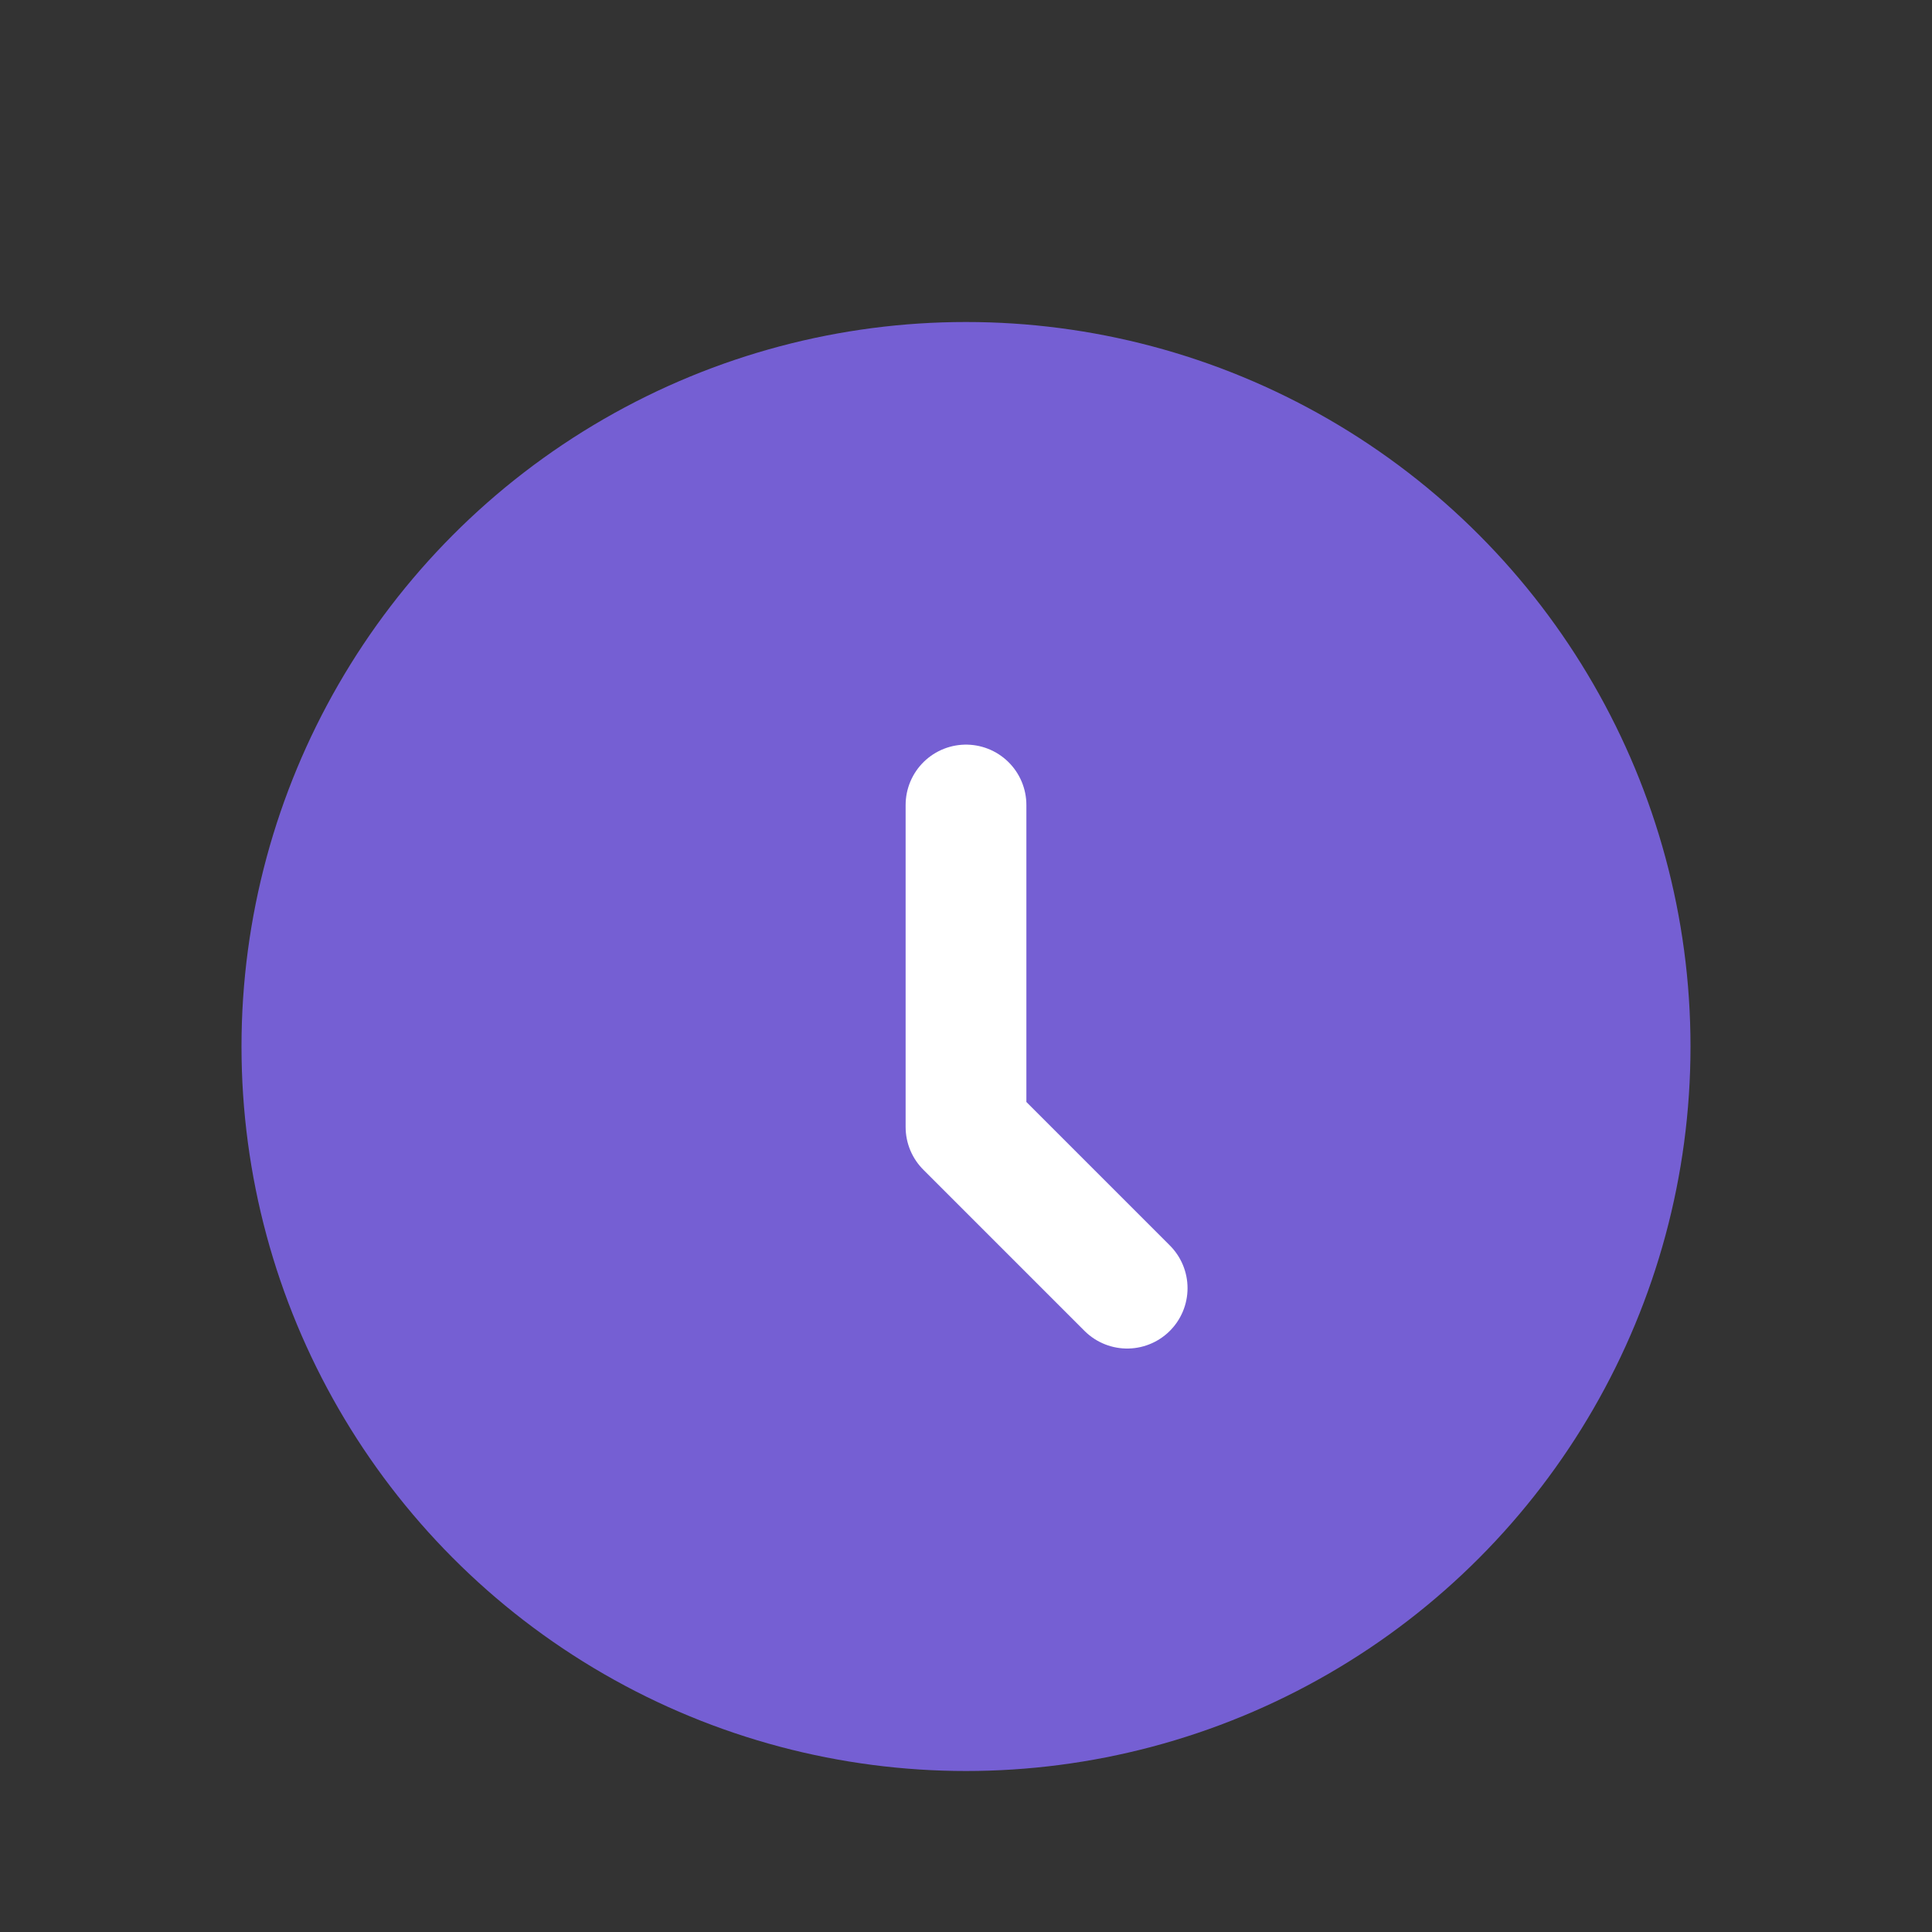 <svg xmlns="http://www.w3.org/2000/svg" width="24" height="24" viewBox="0 0 24 24">
    <rect x="0" y="0" width="24" height="24" fill="#333333" stroke="none"/>
    <g fill="none" fill-rule="evenodd">
        <circle cx="12" cy="13" r="9" fill="#755FD3"/>
        <path stroke="#FFF" stroke-linecap="round" stroke-linejoin="round" stroke-width="1.5" d="M12 10L12 14 14.002 16.002"/>
    </g>
</svg>
